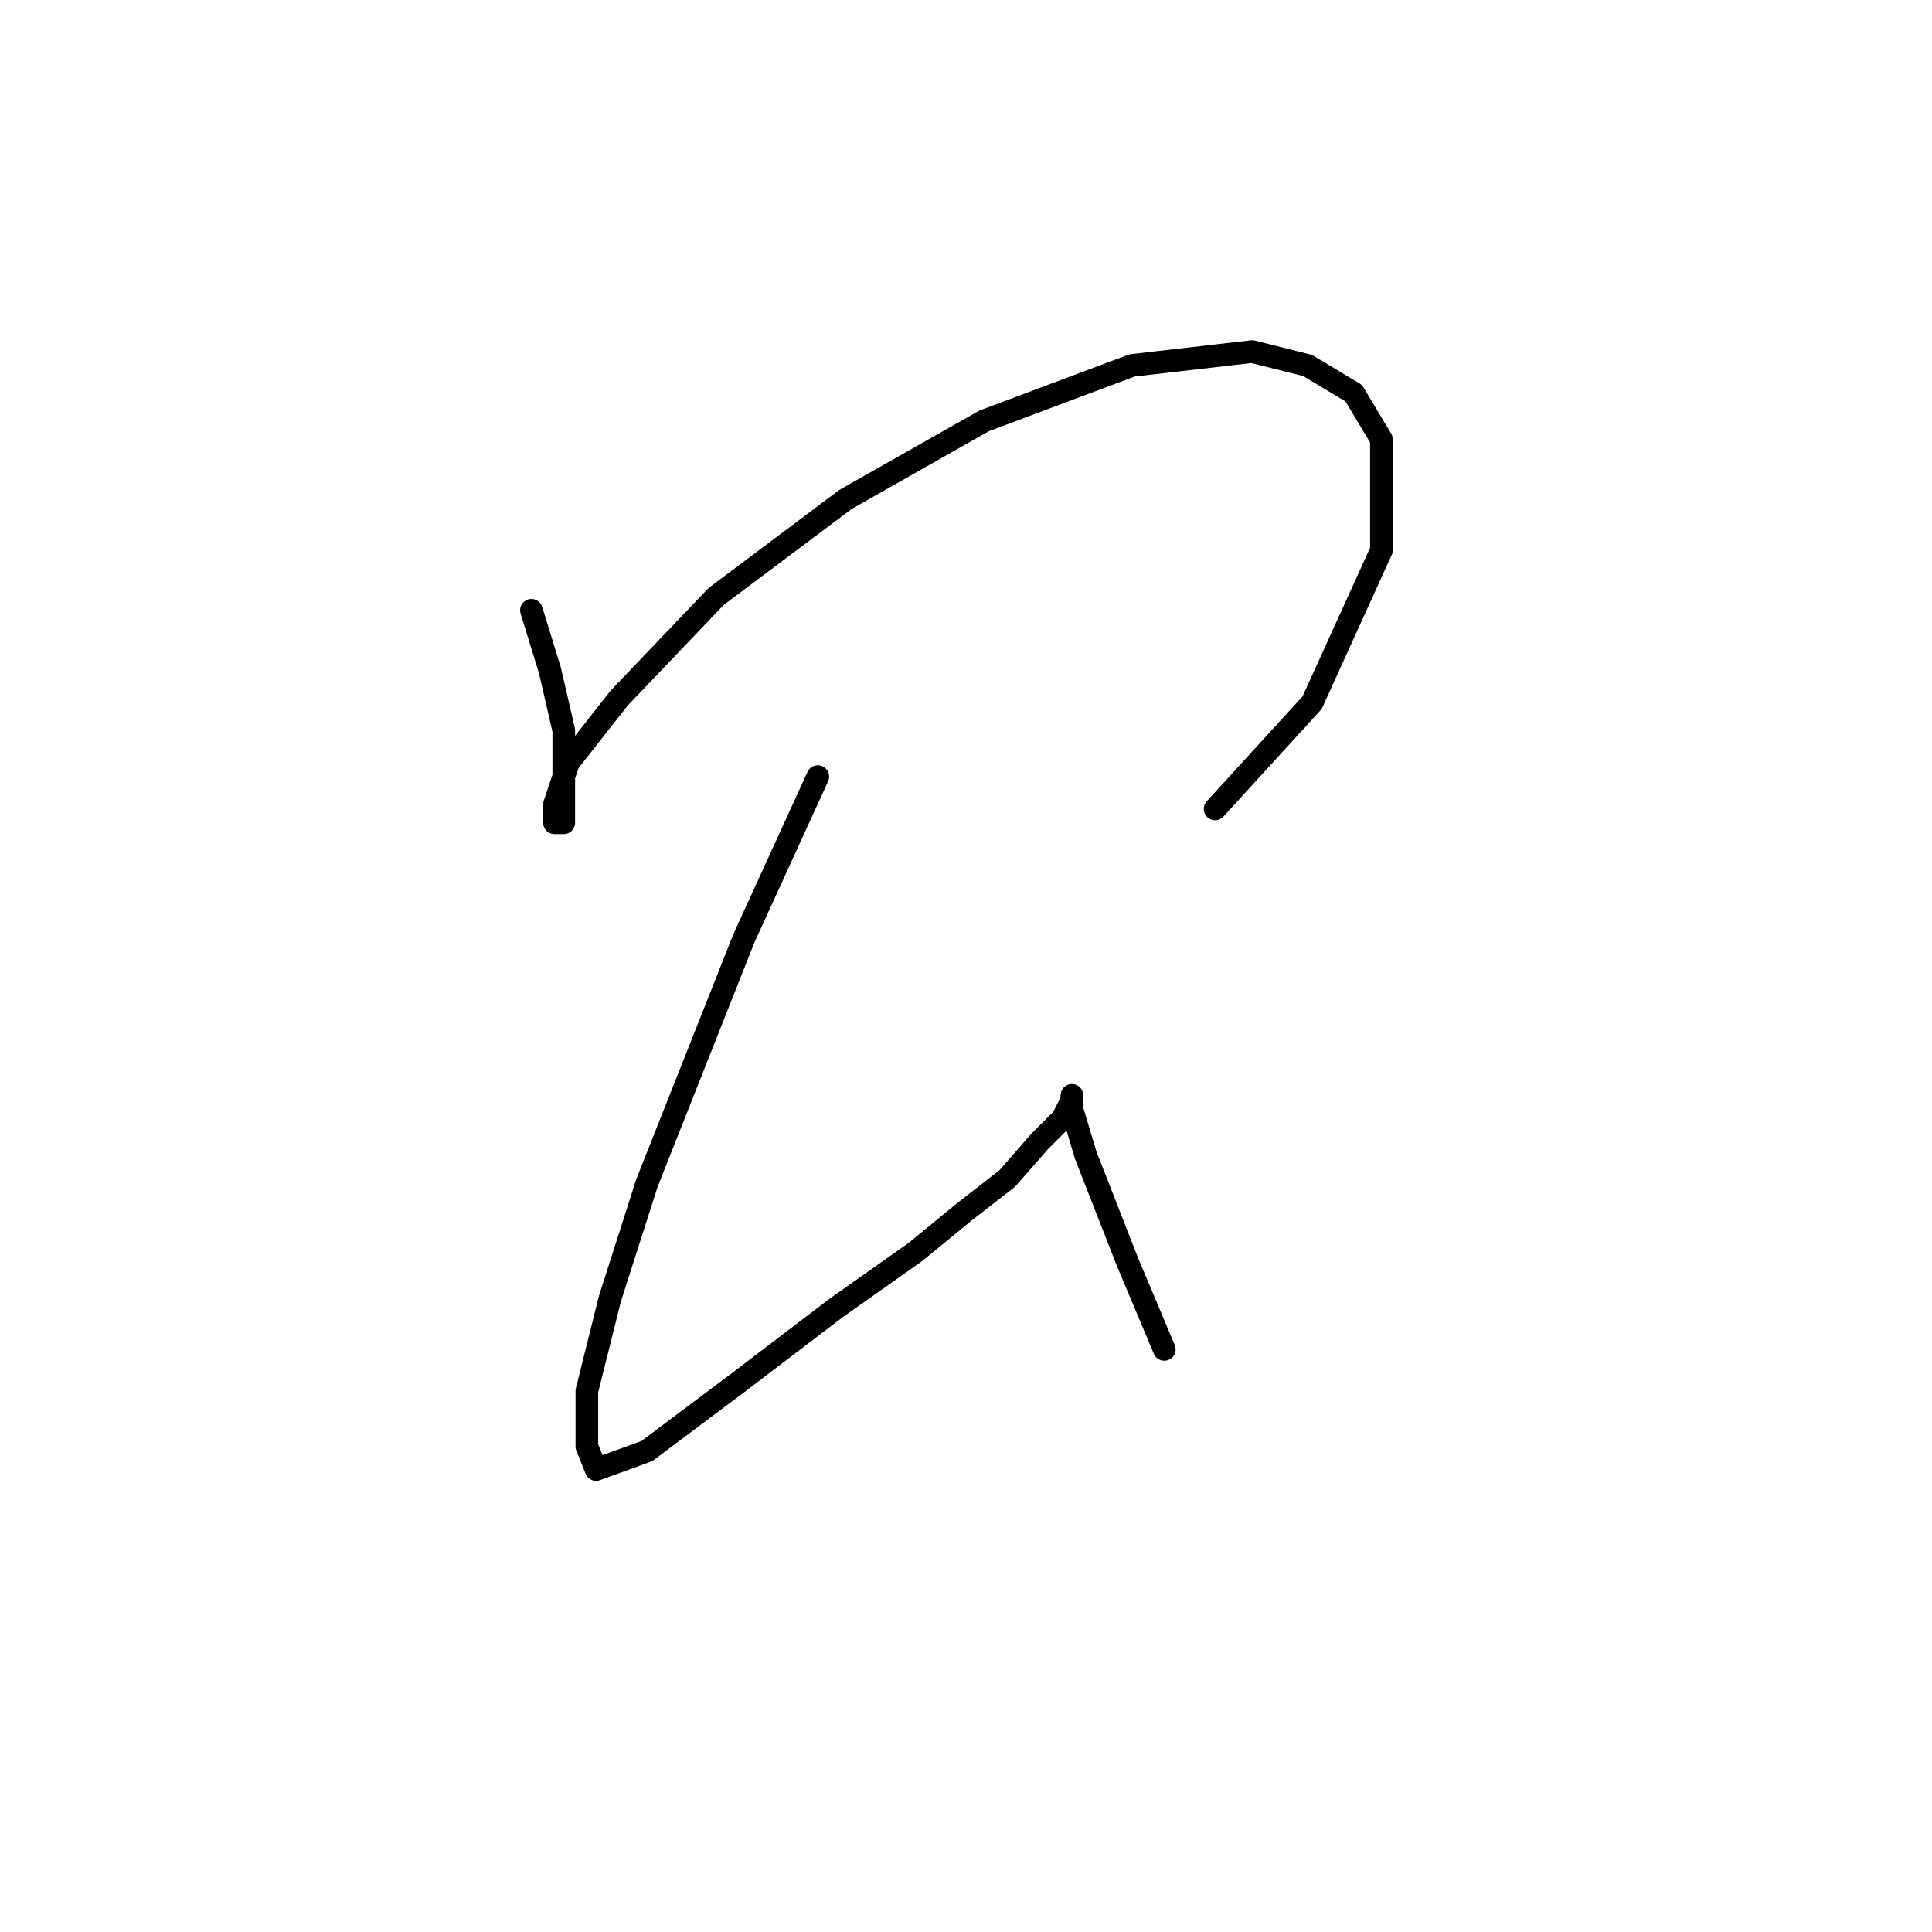 <?xml version="1.0" standalone="no"?>
    <svg width="256" height="256" xmlns="http://www.w3.org/2000/svg" version="1.1">
    <polyline stroke="black" stroke-width="3" stroke-linecap="round" fill="transparent" stroke-linejoin="round" points="70.416 80.865 72.865 88.822 74.701 96.78 74.701 103.513 74.701 107.186 74.701 109.022 73.477 109.022 73.477 106.573 75.313 101.064 82.046 92.495 94.901 79.028 112.04 66.174 130.403 55.768 149.991 48.423 165.906 46.586 173.251 48.423 179.372 52.095 183.045 58.216 183.045 72.907 173.863 93.107 161.009 107.186 161.009 107.186 " />
        <polyline stroke="black" stroke-width="3" stroke-linecap="round" fill="transparent" stroke-linejoin="round" points="108.367 102.901 98.573 124.325 85.719 156.767 80.822 172.07 77.762 184.312 77.762 191.657 78.986 194.718 85.719 192.269 97.961 183.088 110.816 173.294 121.222 165.948 127.955 160.439 133.464 156.155 137.749 151.258 140.809 148.197 142.034 145.749 142.034 145.137 142.034 146.973 143.87 153.094 149.379 167.173 154.276 178.803 154.276 178.803 " />
        </svg>